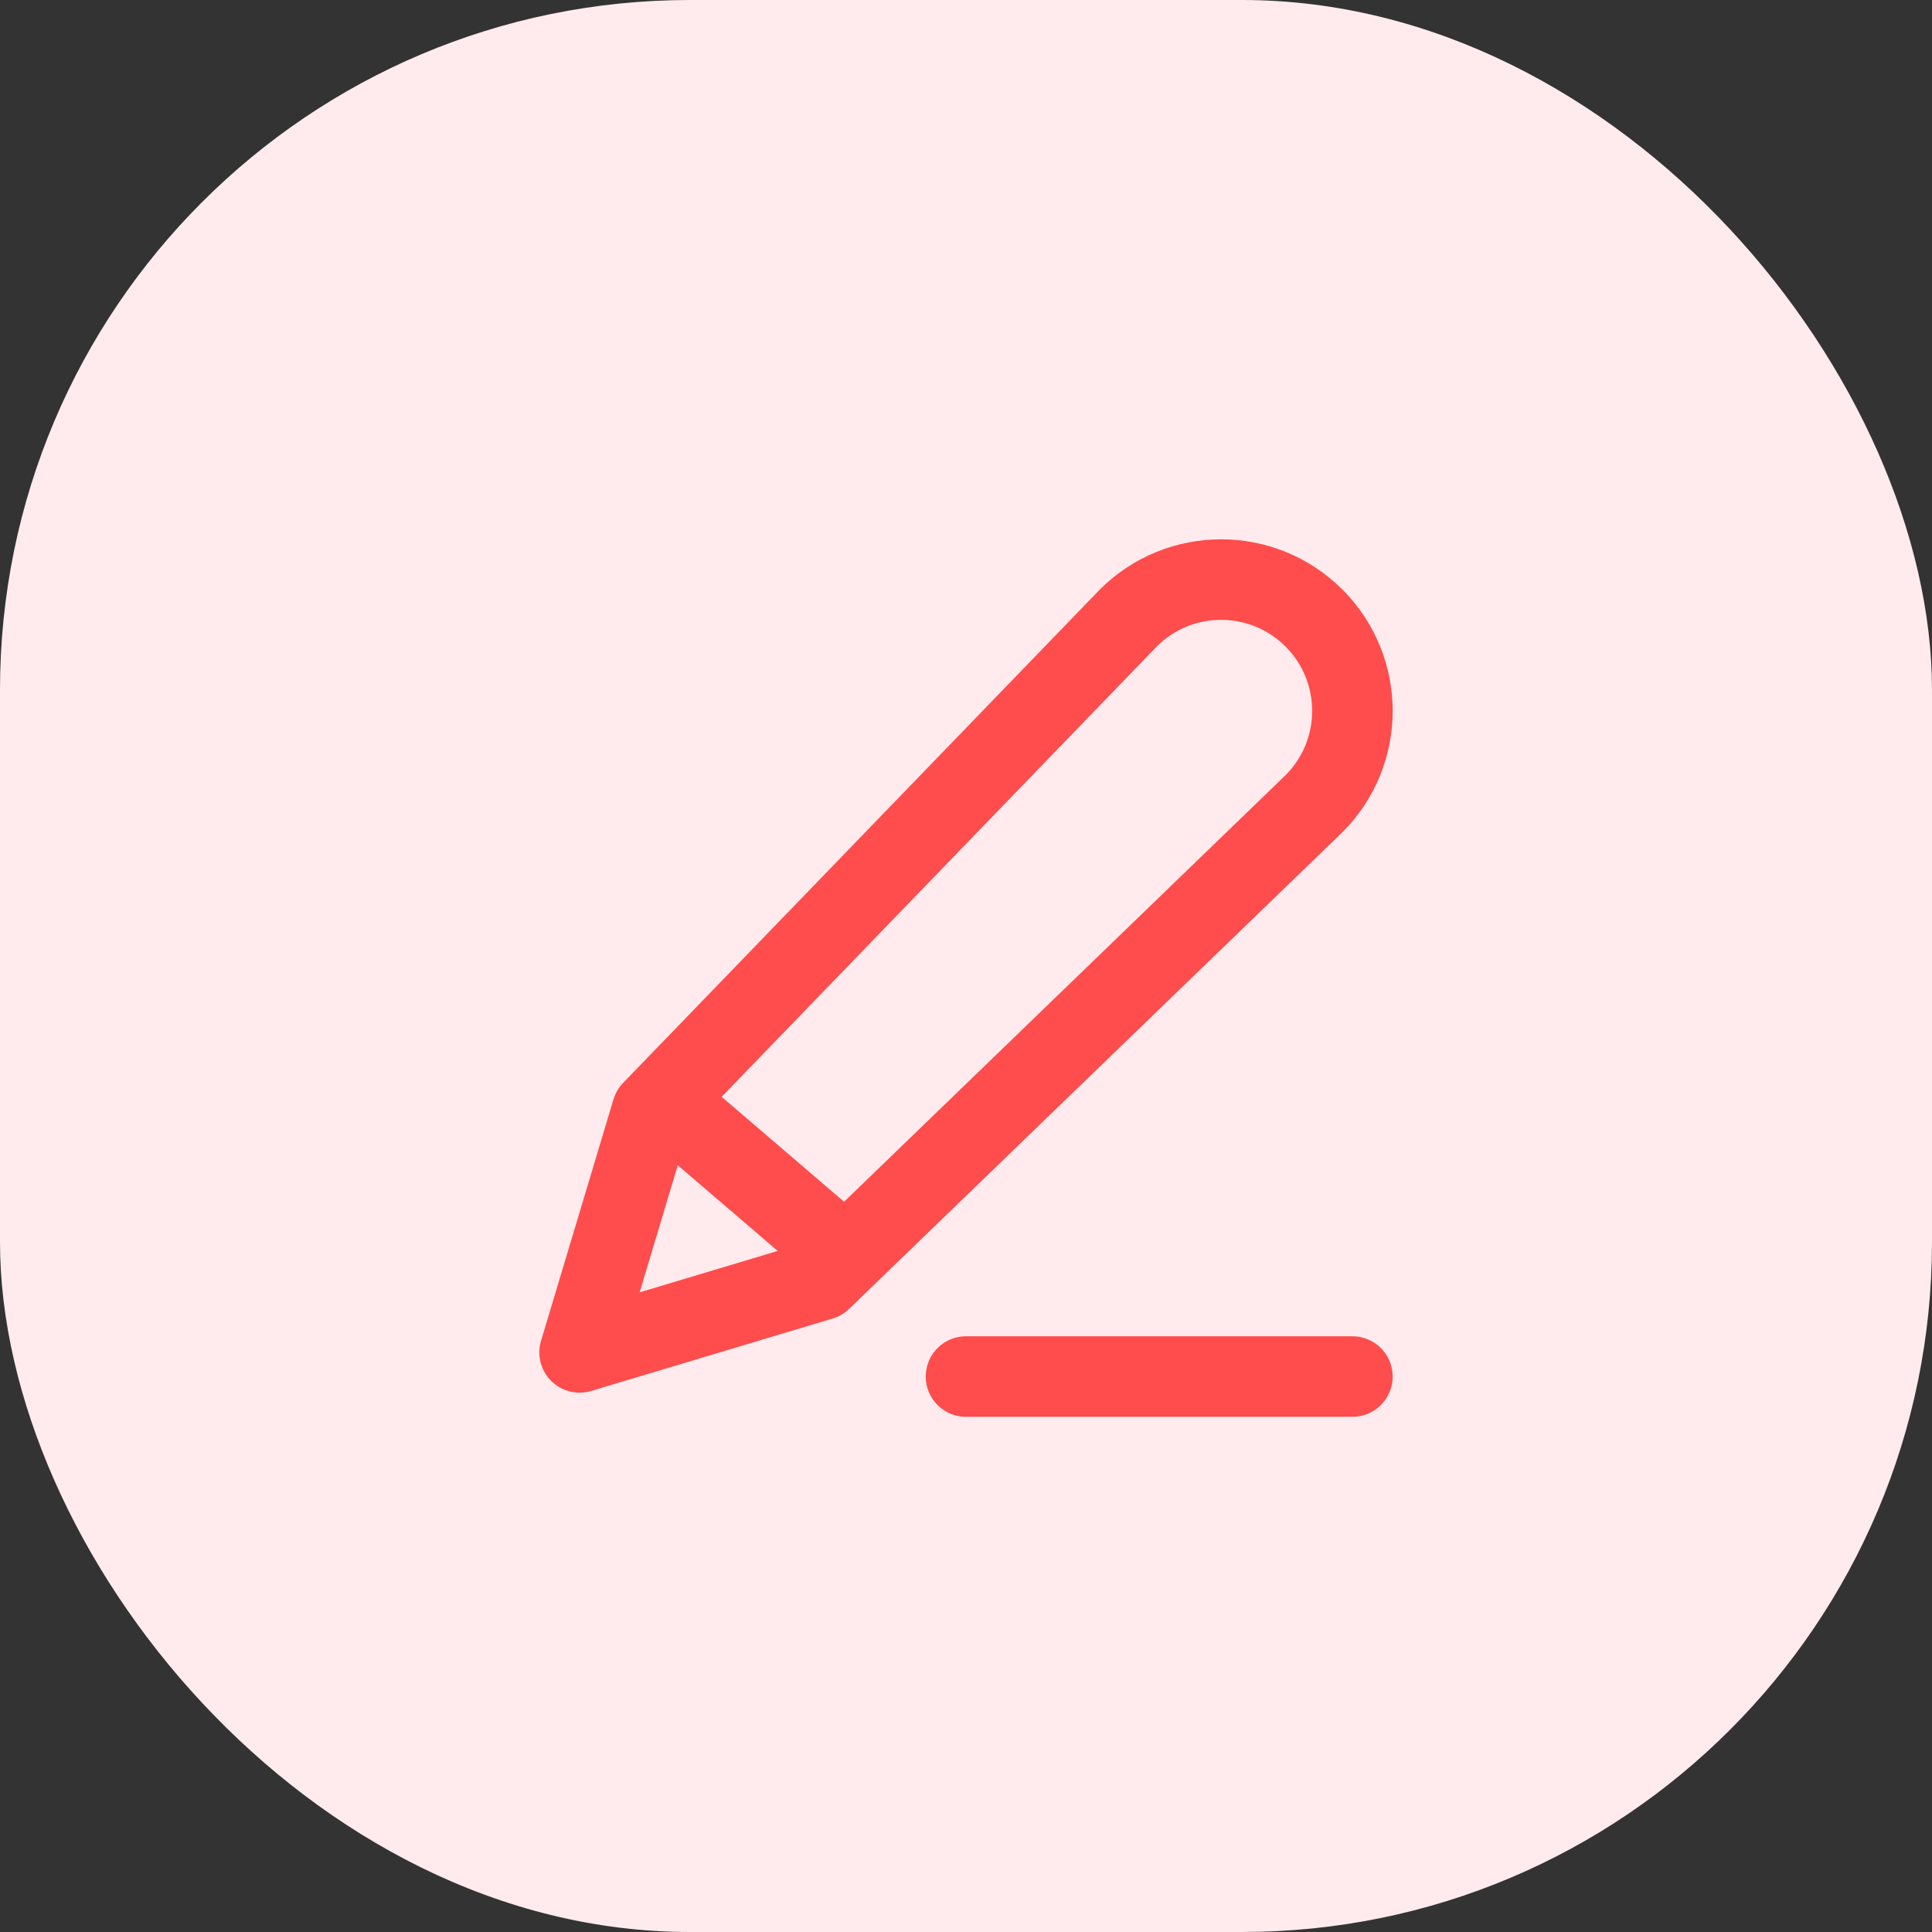 <svg width="28" height="28" viewBox="0 0 28 28" fill="none" xmlns="http://www.w3.org/2000/svg">
<rect x="0" y="0" width="28" height="28" fill="#333333" stroke="none"/>
<rect width="28" height="28" rx="10" fill="#FFEBED"/>
<path d="M9.8 16.1L12.25 18.2M14 19.95H19.6M9.45 16.1L16.352 8.957C17.095 8.214 18.299 8.214 19.043 8.957C19.786 9.7 19.786 10.905 19.043 11.648L11.9 18.55L8.4 19.6L9.45 16.1Z" stroke="#FF4C4C" stroke-width="1.167" stroke-linecap="round" stroke-linejoin="round"/>
</svg>
